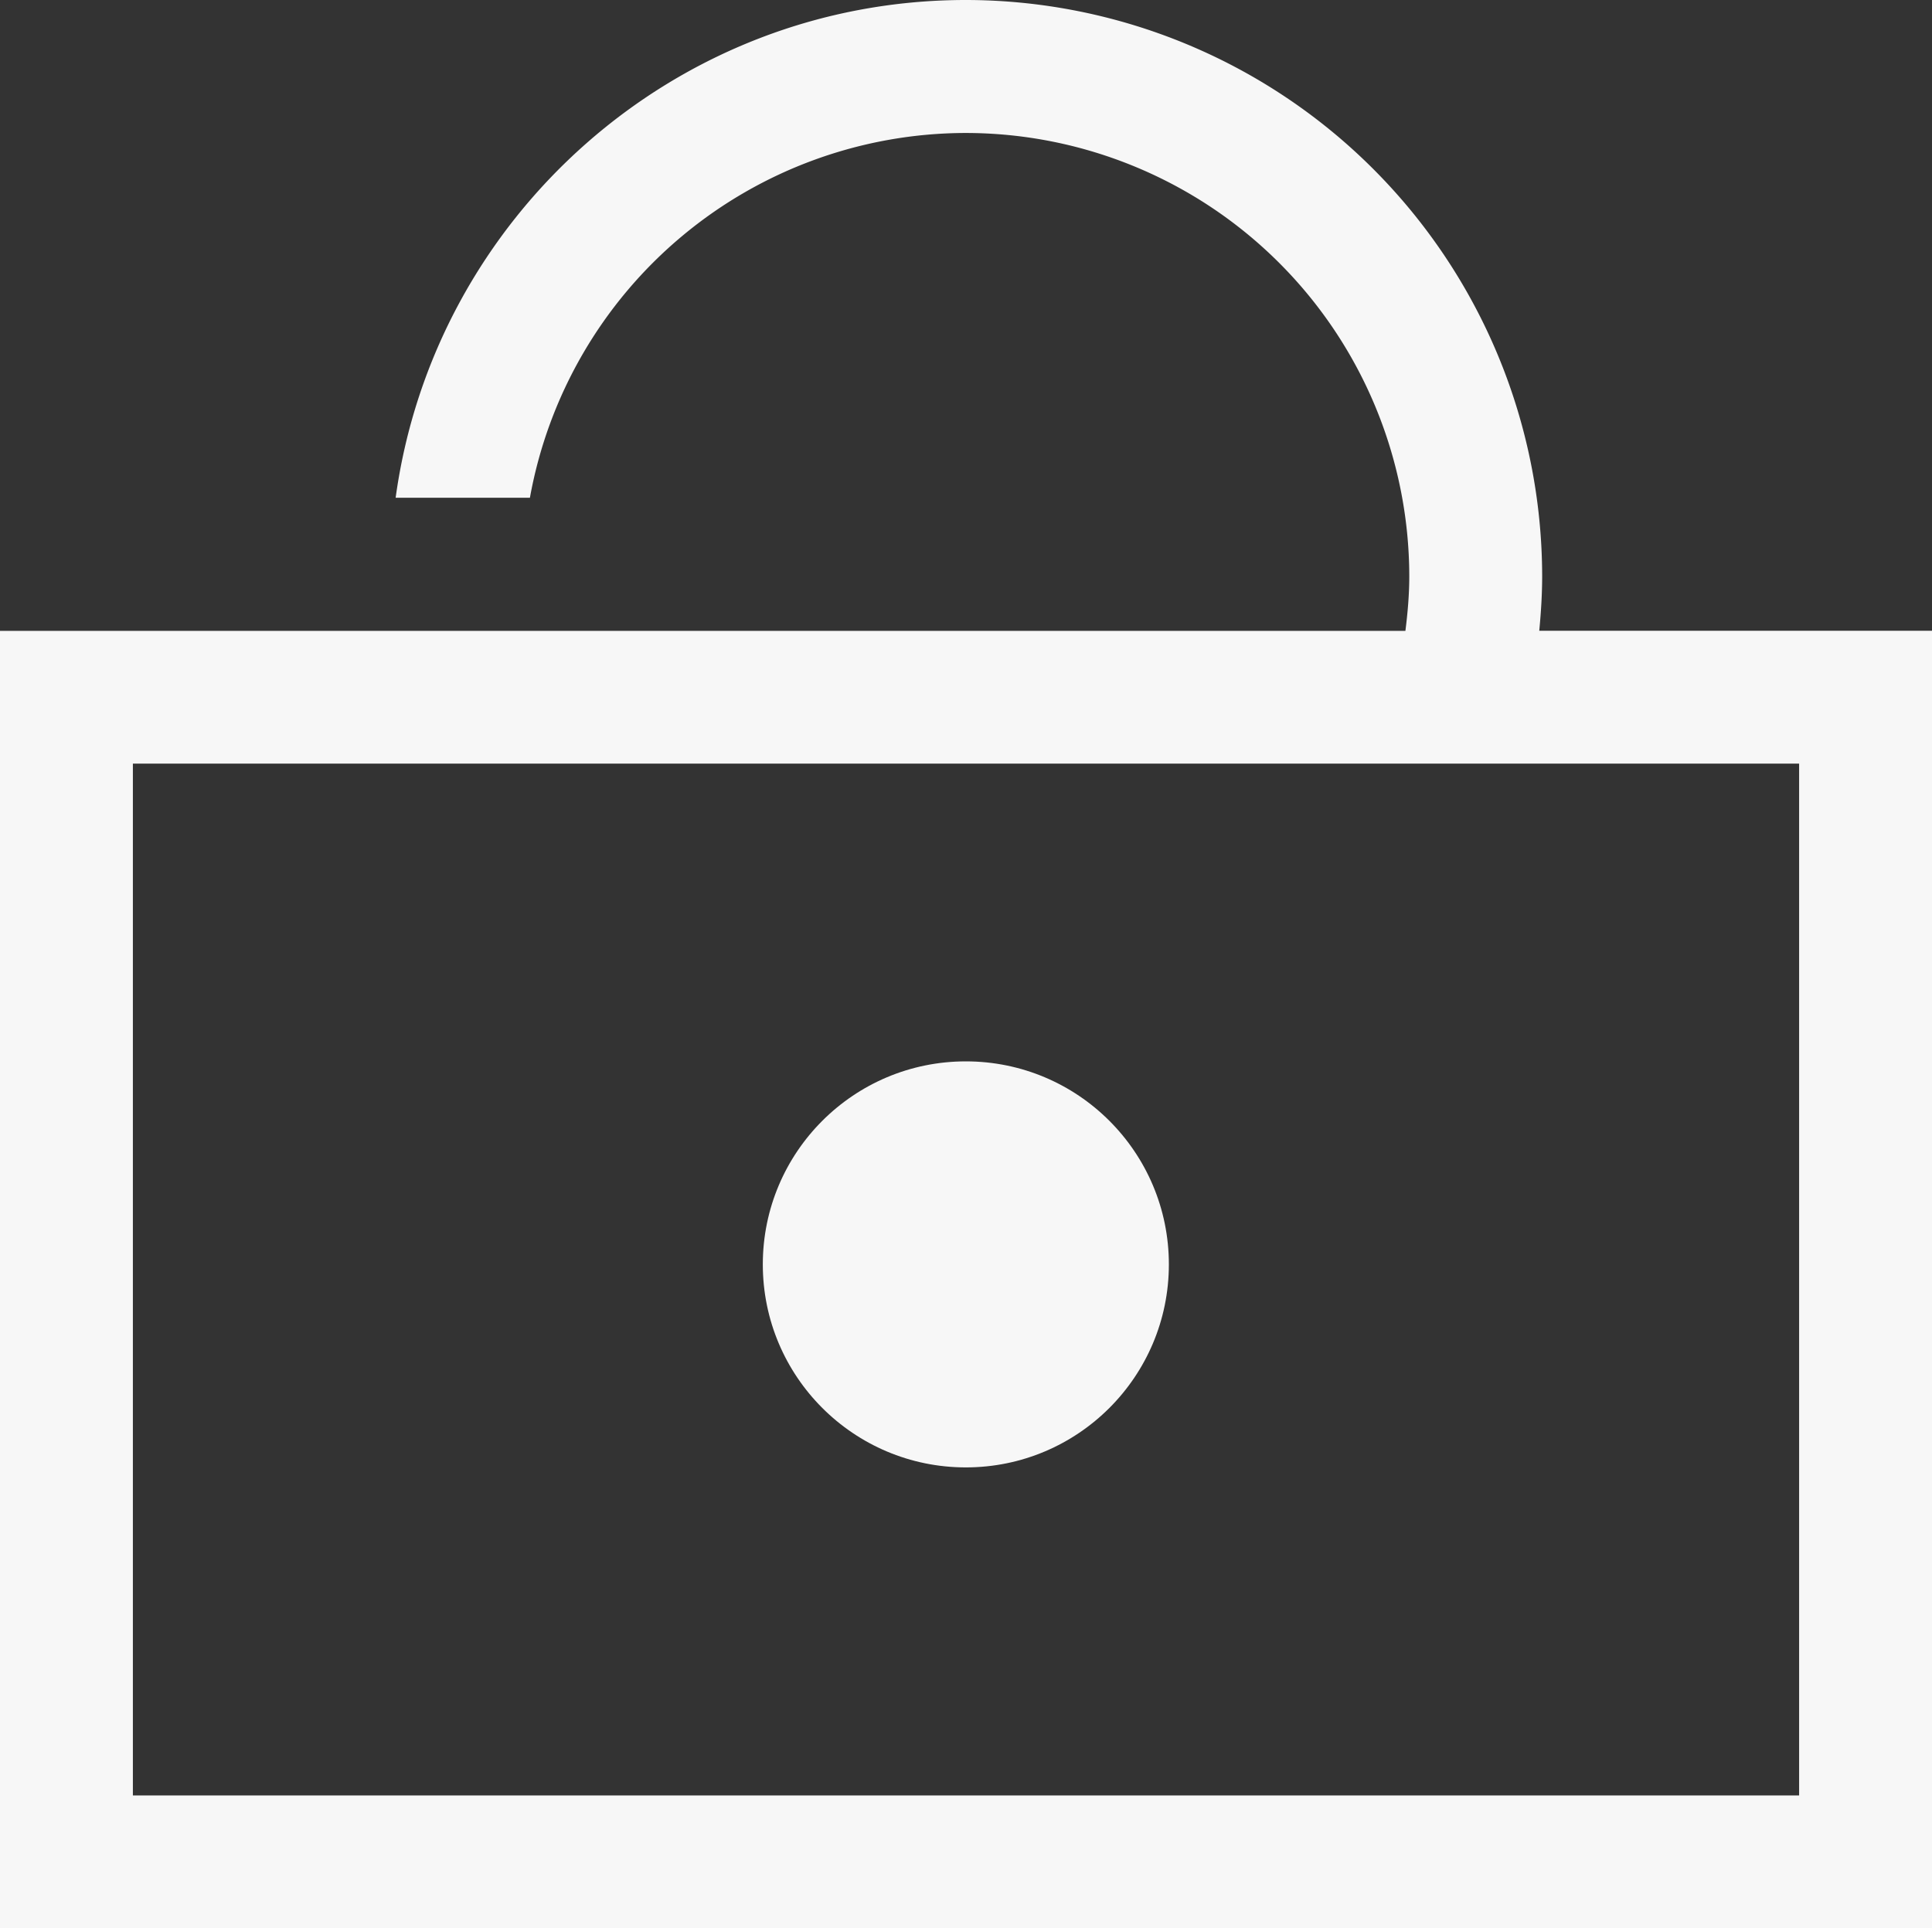 <svg xmlns="http://www.w3.org/2000/svg" width="17.985" height="17.951" viewBox="-15.813 28.015 17.985 17.951"><rect x="-15.813" y="28.015" width="17.985" height="17.951" fill="#333333" stroke="none"/><g fill="#F7F7F7"><circle cx="-6.822" cy="39.786" r="1.89"/><path d="M-1.484 33.887c.016-.168.027-.337.027-.509a5.37 5.37 0 0 0-5.365-5.363c-2.709 0-4.95 2.021-5.308 4.634h1.25a4.129 4.129 0 0 1 4.058-3.396 4.132 4.132 0 0 1 4.128 4.126c0 .173-.015.342-.036.509h-13.083v12.079H2.172v-12.08h-3.656zM.935 44.73h-15.511v-9.606H.935v9.606z"/></g></svg>